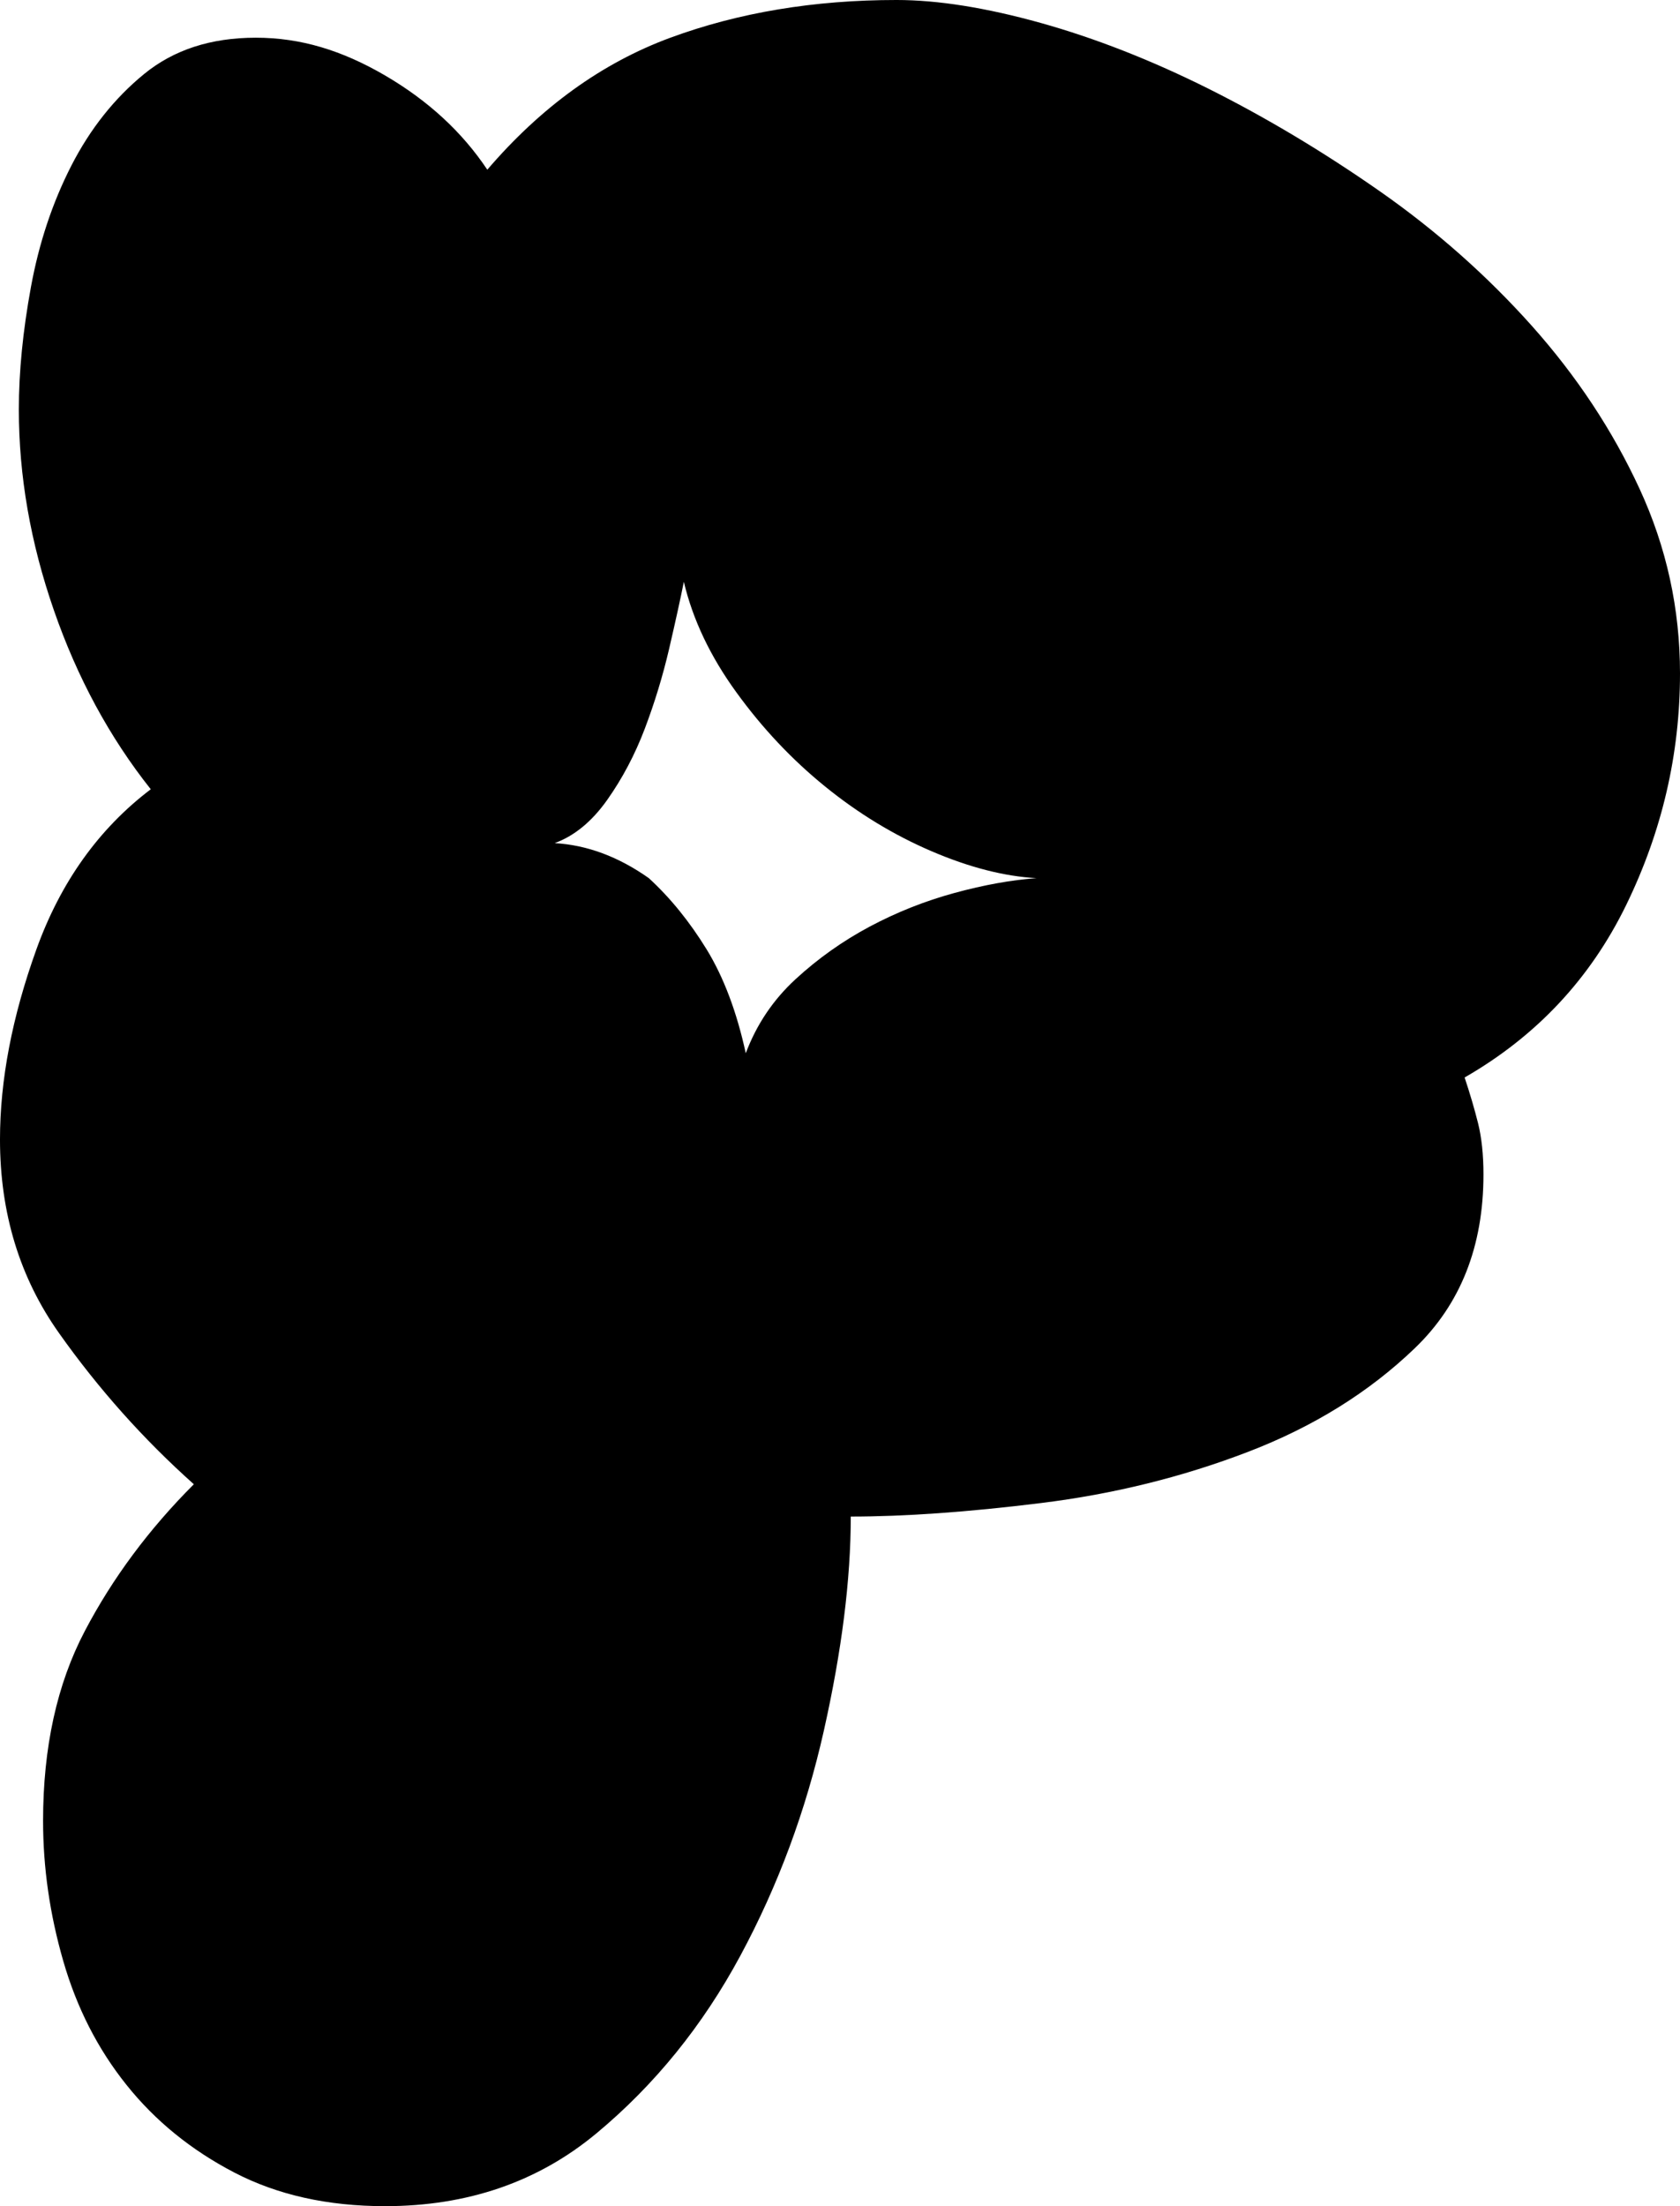 <?xml version="1.0" encoding="UTF-8"?><svg id="Layer_2" xmlns="http://www.w3.org/2000/svg" viewBox="0 0 349.44 458.64"><g id="Layer_1-2"><path d="M171.36,359.8c-3.74,16.62-9.52,32.2-17.36,46.76-7.84,14.56-17.83,26.88-29.96,36.96-12.14,10.08-26.79,15.12-43.96,15.12-11.95,0-22.4-2.34-31.36-7-8.96-4.66-16.43-10.73-22.4-18.2-5.98-7.46-10.36-16.05-13.16-25.76-2.8-9.7-4.2-19.41-4.2-29.12,0-15.3,2.89-28.46,8.68-39.48,5.78-11.01,13.34-21.18,22.68-30.52-10.46-9.33-19.79-19.78-28-31.36-8.22-11.57-12.32-25.01-12.32-40.32,0-12.32,2.52-25.48,7.56-39.48s12.97-25.1,23.8-33.32c-8.59-10.82-15.31-23.24-20.16-37.24-4.86-14-7.28-27.9-7.28-41.72,0-7.84,.84-16.33,2.52-25.48,1.68-9.14,4.48-17.54,8.4-25.2,3.92-7.65,8.96-14,15.12-19.04s13.9-7.56,23.24-7.56,17.92,2.62,26.88,7.84c8.96,5.23,16.05,11.76,21.28,19.6,11.2-13.06,23.89-22.21,38.08-27.44,14.18-5.22,29.86-7.84,47.04-7.84,8.58,0,18.57,1.59,29.96,4.76,11.38,3.18,23.05,7.75,35,13.72,11.94,5.98,23.8,13.07,35.56,21.28,11.76,8.22,22.3,17.55,31.64,28,9.33,10.46,16.8,21.75,22.4,33.88,5.6,12.14,8.4,24.92,8.4,38.36,0,16.8-3.74,32.86-11.2,48.16-7.47,15.31-18.67,27.26-33.6,35.84,1.12,3.36,2.05,6.54,2.8,9.52,.74,2.99,1.12,6.54,1.12,10.64,0,14.94-4.76,26.98-14.28,36.12-9.52,9.15-21.1,16.34-34.72,21.56-13.63,5.23-28,8.78-43.12,10.64-15.12,1.87-28.28,2.8-39.48,2.8,0,13.07-1.87,27.91-5.6,44.52Zm-5.88-156.24c4.66-4.29,9.8-7.93,15.4-10.92,5.6-2.98,11.48-5.32,17.64-7,6.16-1.68,11.85-2.7,17.08-3.08-6.72-.37-14-2.24-21.84-5.6-7.84-3.36-15.22-7.84-22.12-13.44-6.91-5.6-13.07-12.13-18.48-19.6-5.42-7.46-9.06-15.12-10.92-22.96-.75,3.74-1.78,8.4-3.08,14-1.31,5.6-2.99,11.11-5.04,16.52-2.06,5.42-4.67,10.36-7.84,14.84-3.18,4.48-6.82,7.47-10.92,8.96,6.72,.38,13.25,2.8,19.6,7.28,4.48,4.11,8.49,9.06,12.04,14.84,3.54,5.79,6.25,12.98,8.12,21.56,2.24-5.97,5.69-11.1,10.36-15.4Z"/></g></svg>
